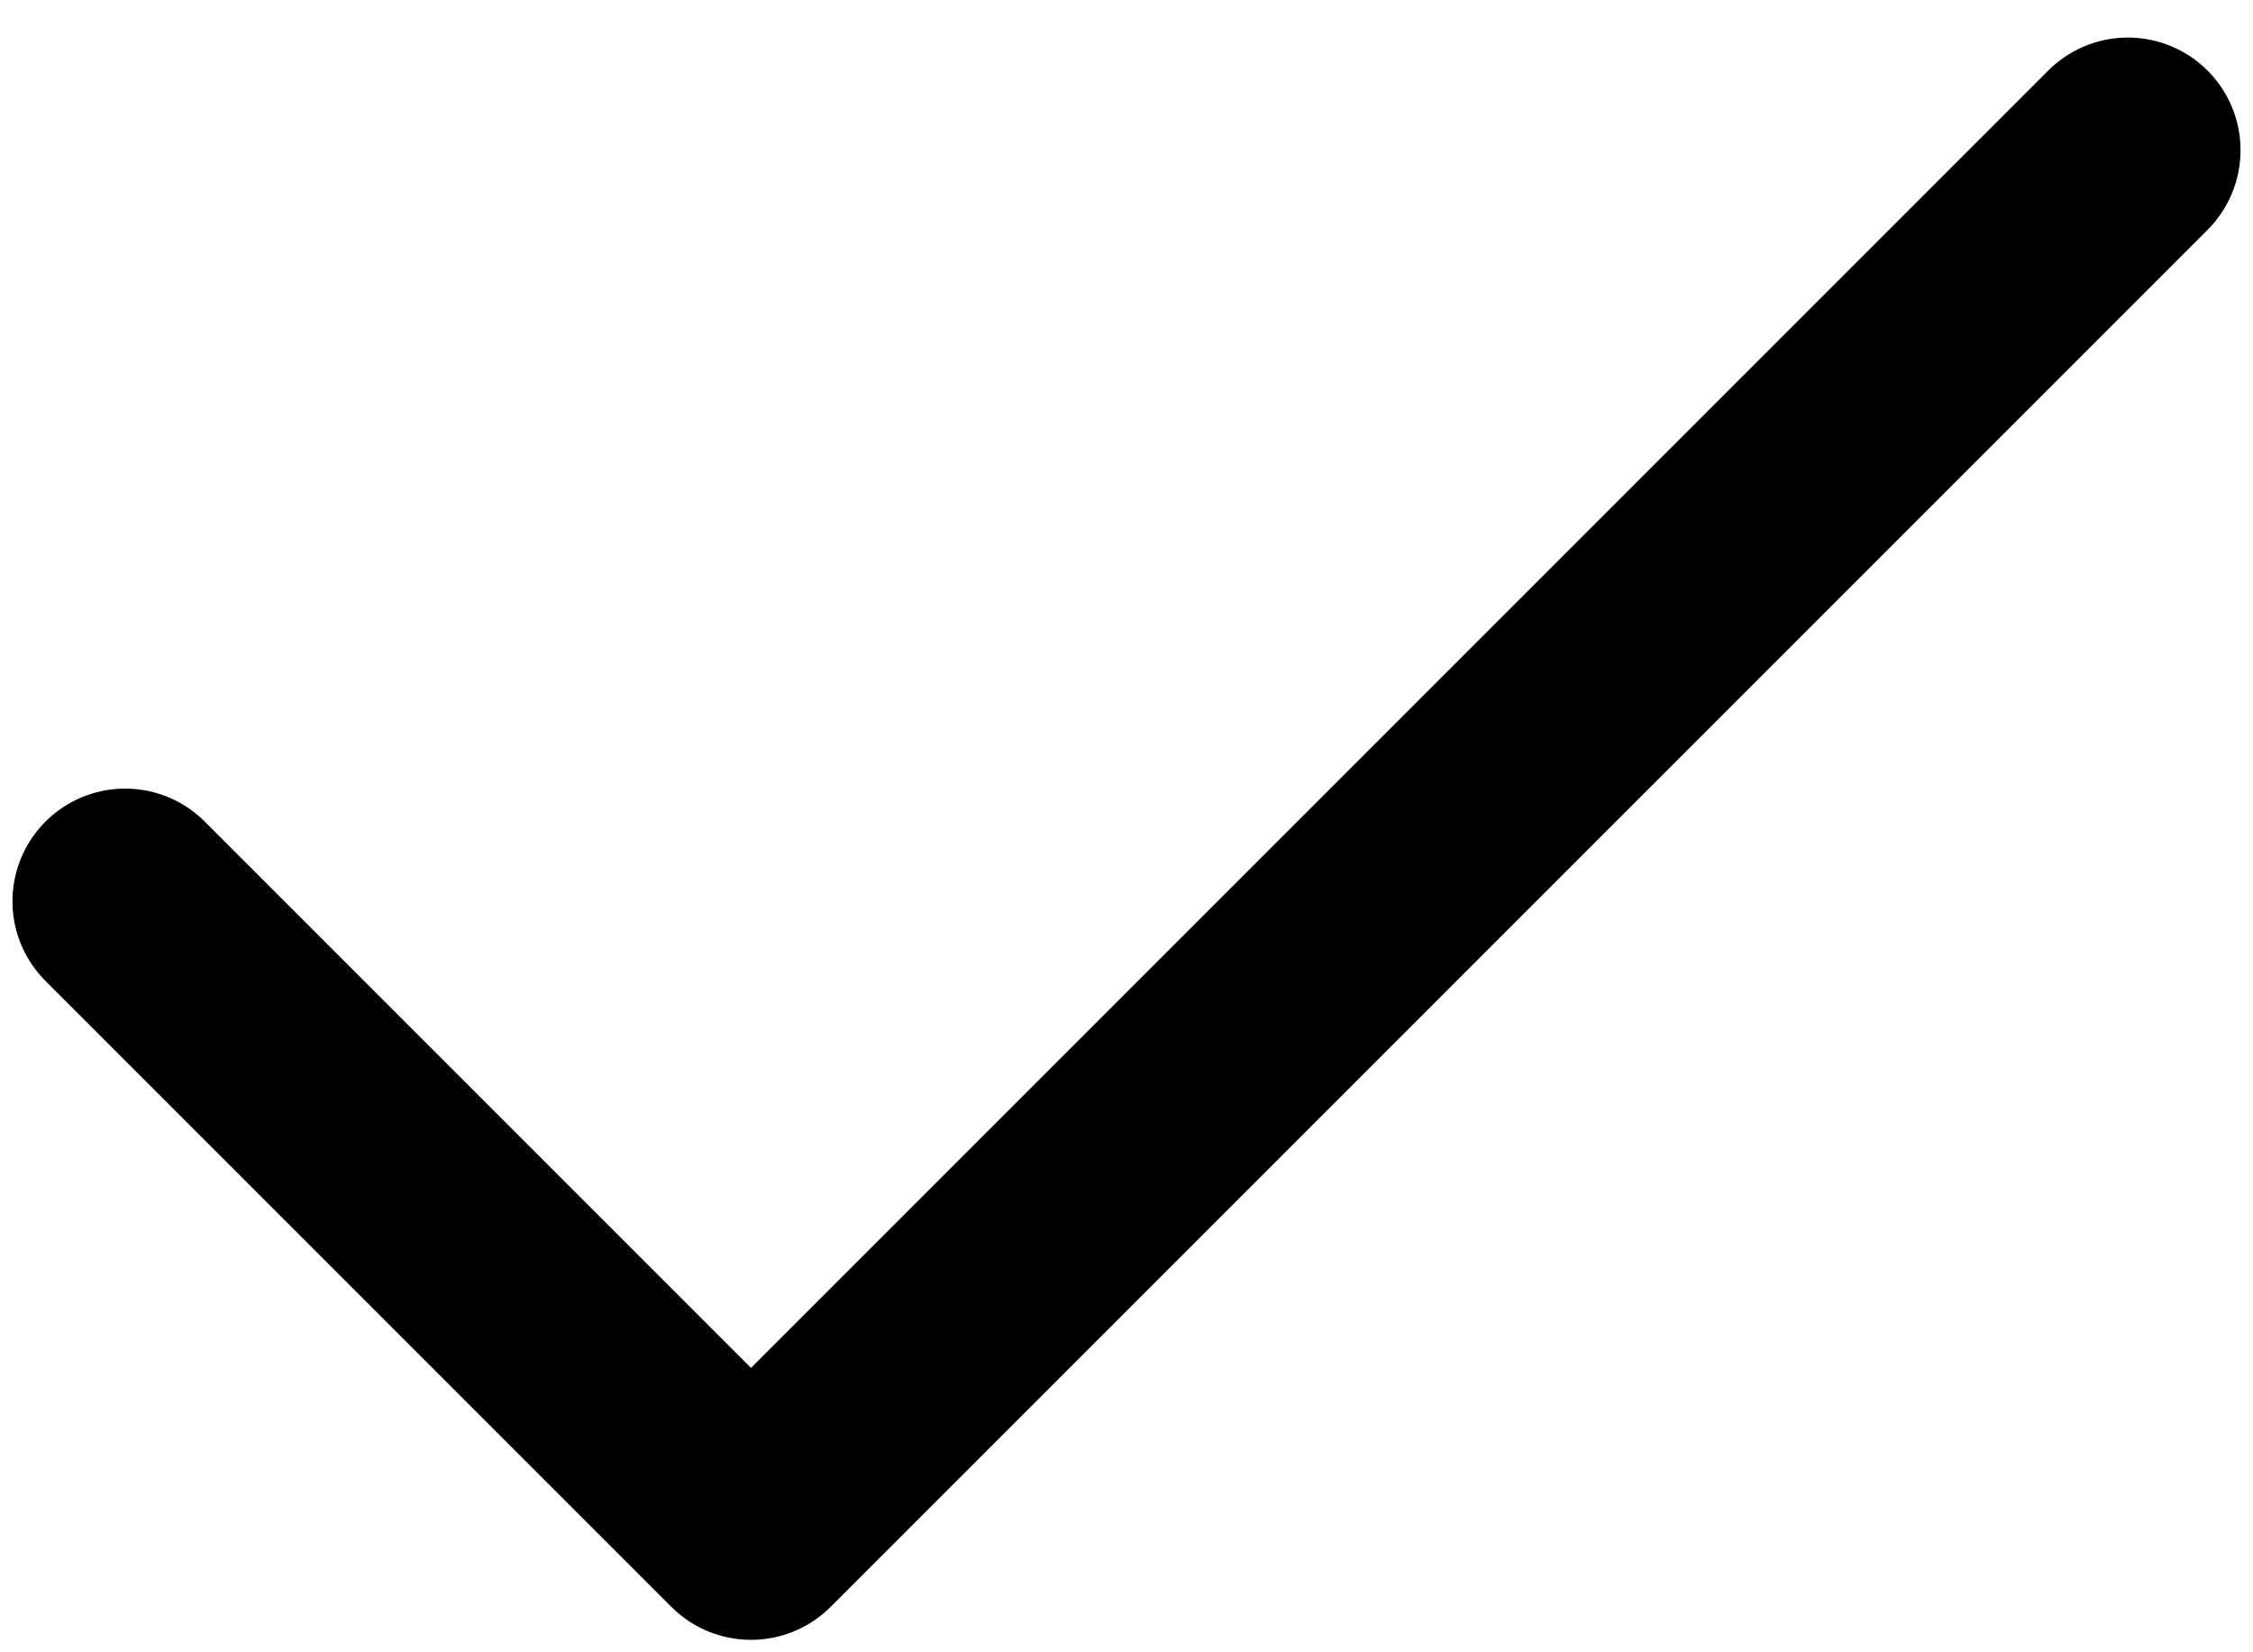 <svg xmlns="http://www.w3.org/2000/svg" width="15" height="11" fill="none"><path stroke="currentColor" stroke-linecap="round" stroke-linejoin="round" stroke-width="1.5" d="M14.167 1 5 10.167.833 6"/></svg>